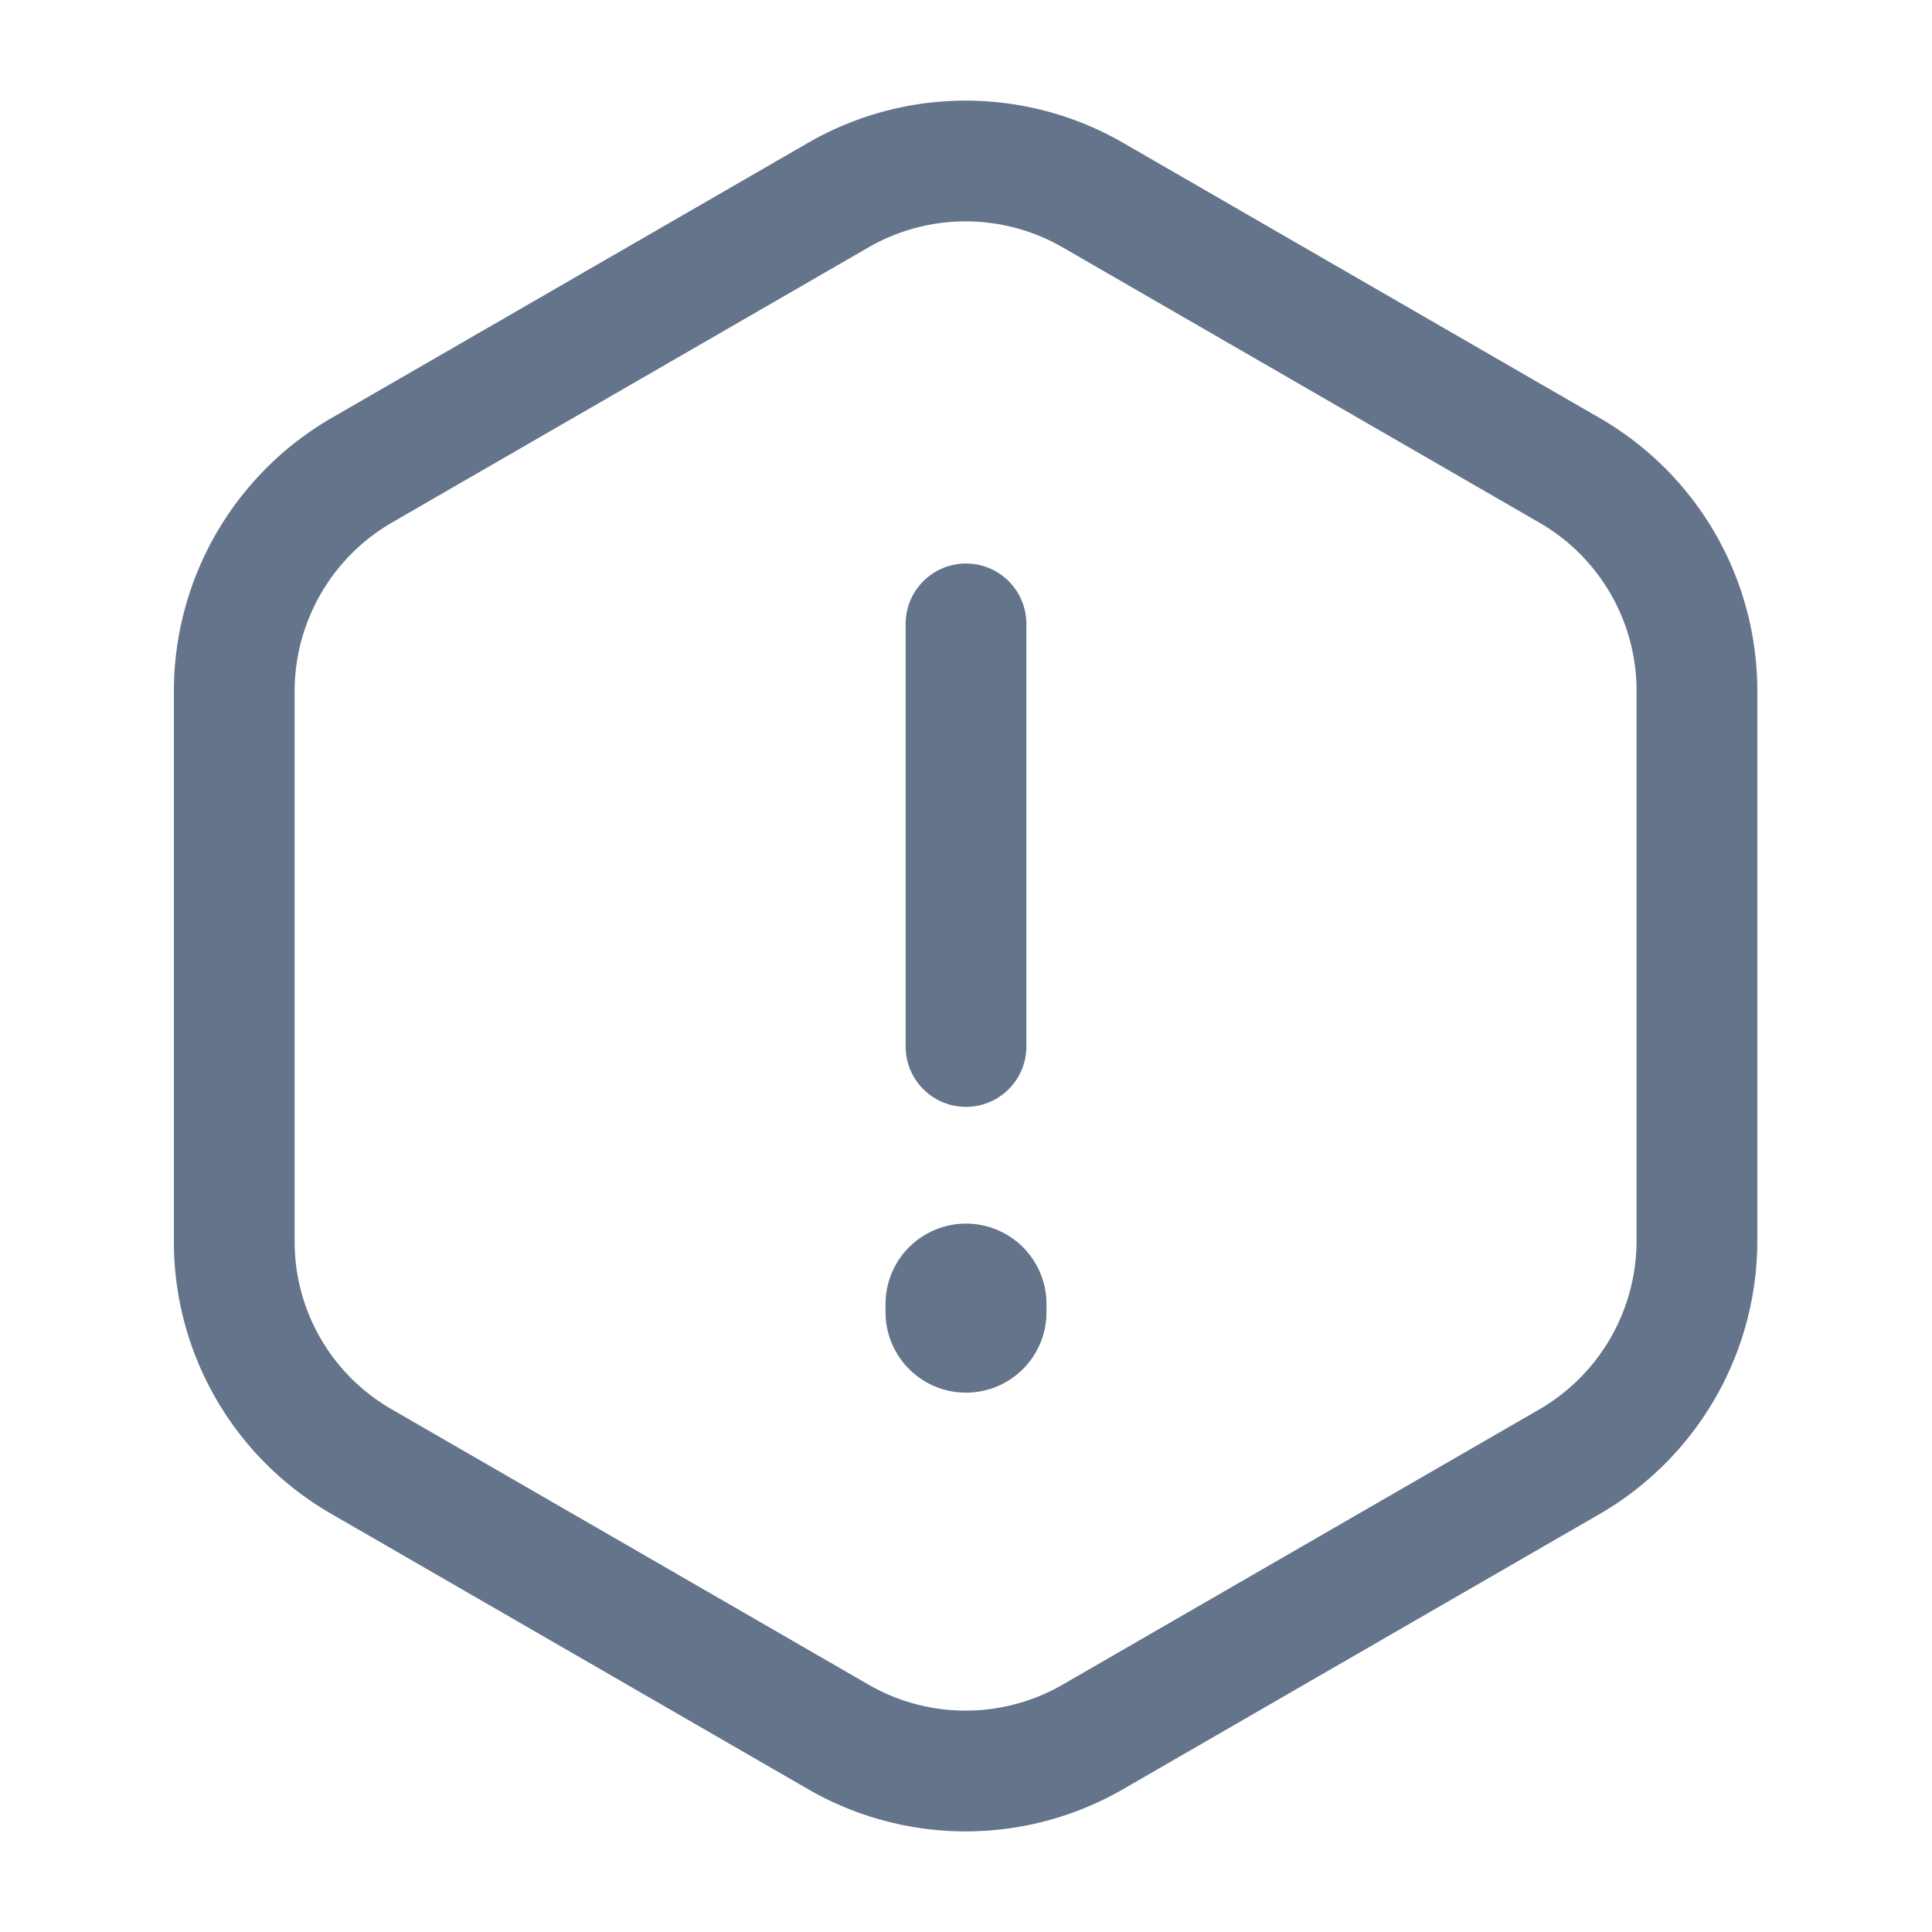 <svg id="warning-2_linear" data-name="warning-2/linear" xmlns="http://www.w3.org/2000/svg" width="24" height="24" viewBox="0 0 24 24">
  <g id="vuesax_linear_warning-2" data-name="vuesax/linear/warning-2">
    <g id="warning-2">
      <path id="Vector" d="M0,0V5.25" transform="translate(12 7.75)" fill="none" stroke="#64748b" stroke-linecap="round" stroke-linejoin="round" stroke-width="1.5"/>
      <path id="Vector-2" data-name="Vector" d="M18.17,6.58v6.84a3.174,3.174,0,0,1-1.57,2.73l-5.94,3.43a3.163,3.163,0,0,1-3.15,0L1.57,16.15A3.15,3.15,0,0,1,0,13.42V6.58A3.174,3.174,0,0,1,1.57,3.85L7.51.42a3.163,3.163,0,0,1,3.15,0L16.6,3.85A3.162,3.162,0,0,1,18.17,6.58Z" transform="translate(2.91 2)" fill="none" stroke="#64748b" stroke-linecap="round" stroke-linejoin="round" stroke-width="1.5"/>
      <path id="Vector-3" data-name="Vector" d="M0,0H24V24H0Z" fill="none" opacity="0"/>
      <path id="Vector-4" data-name="Vector" d="M0,0V.1" transform="translate(12 16.2)" fill="none" stroke="#64748b" stroke-linecap="round" stroke-linejoin="round" stroke-width="2"/>
    </g>
  </g>
</svg>
